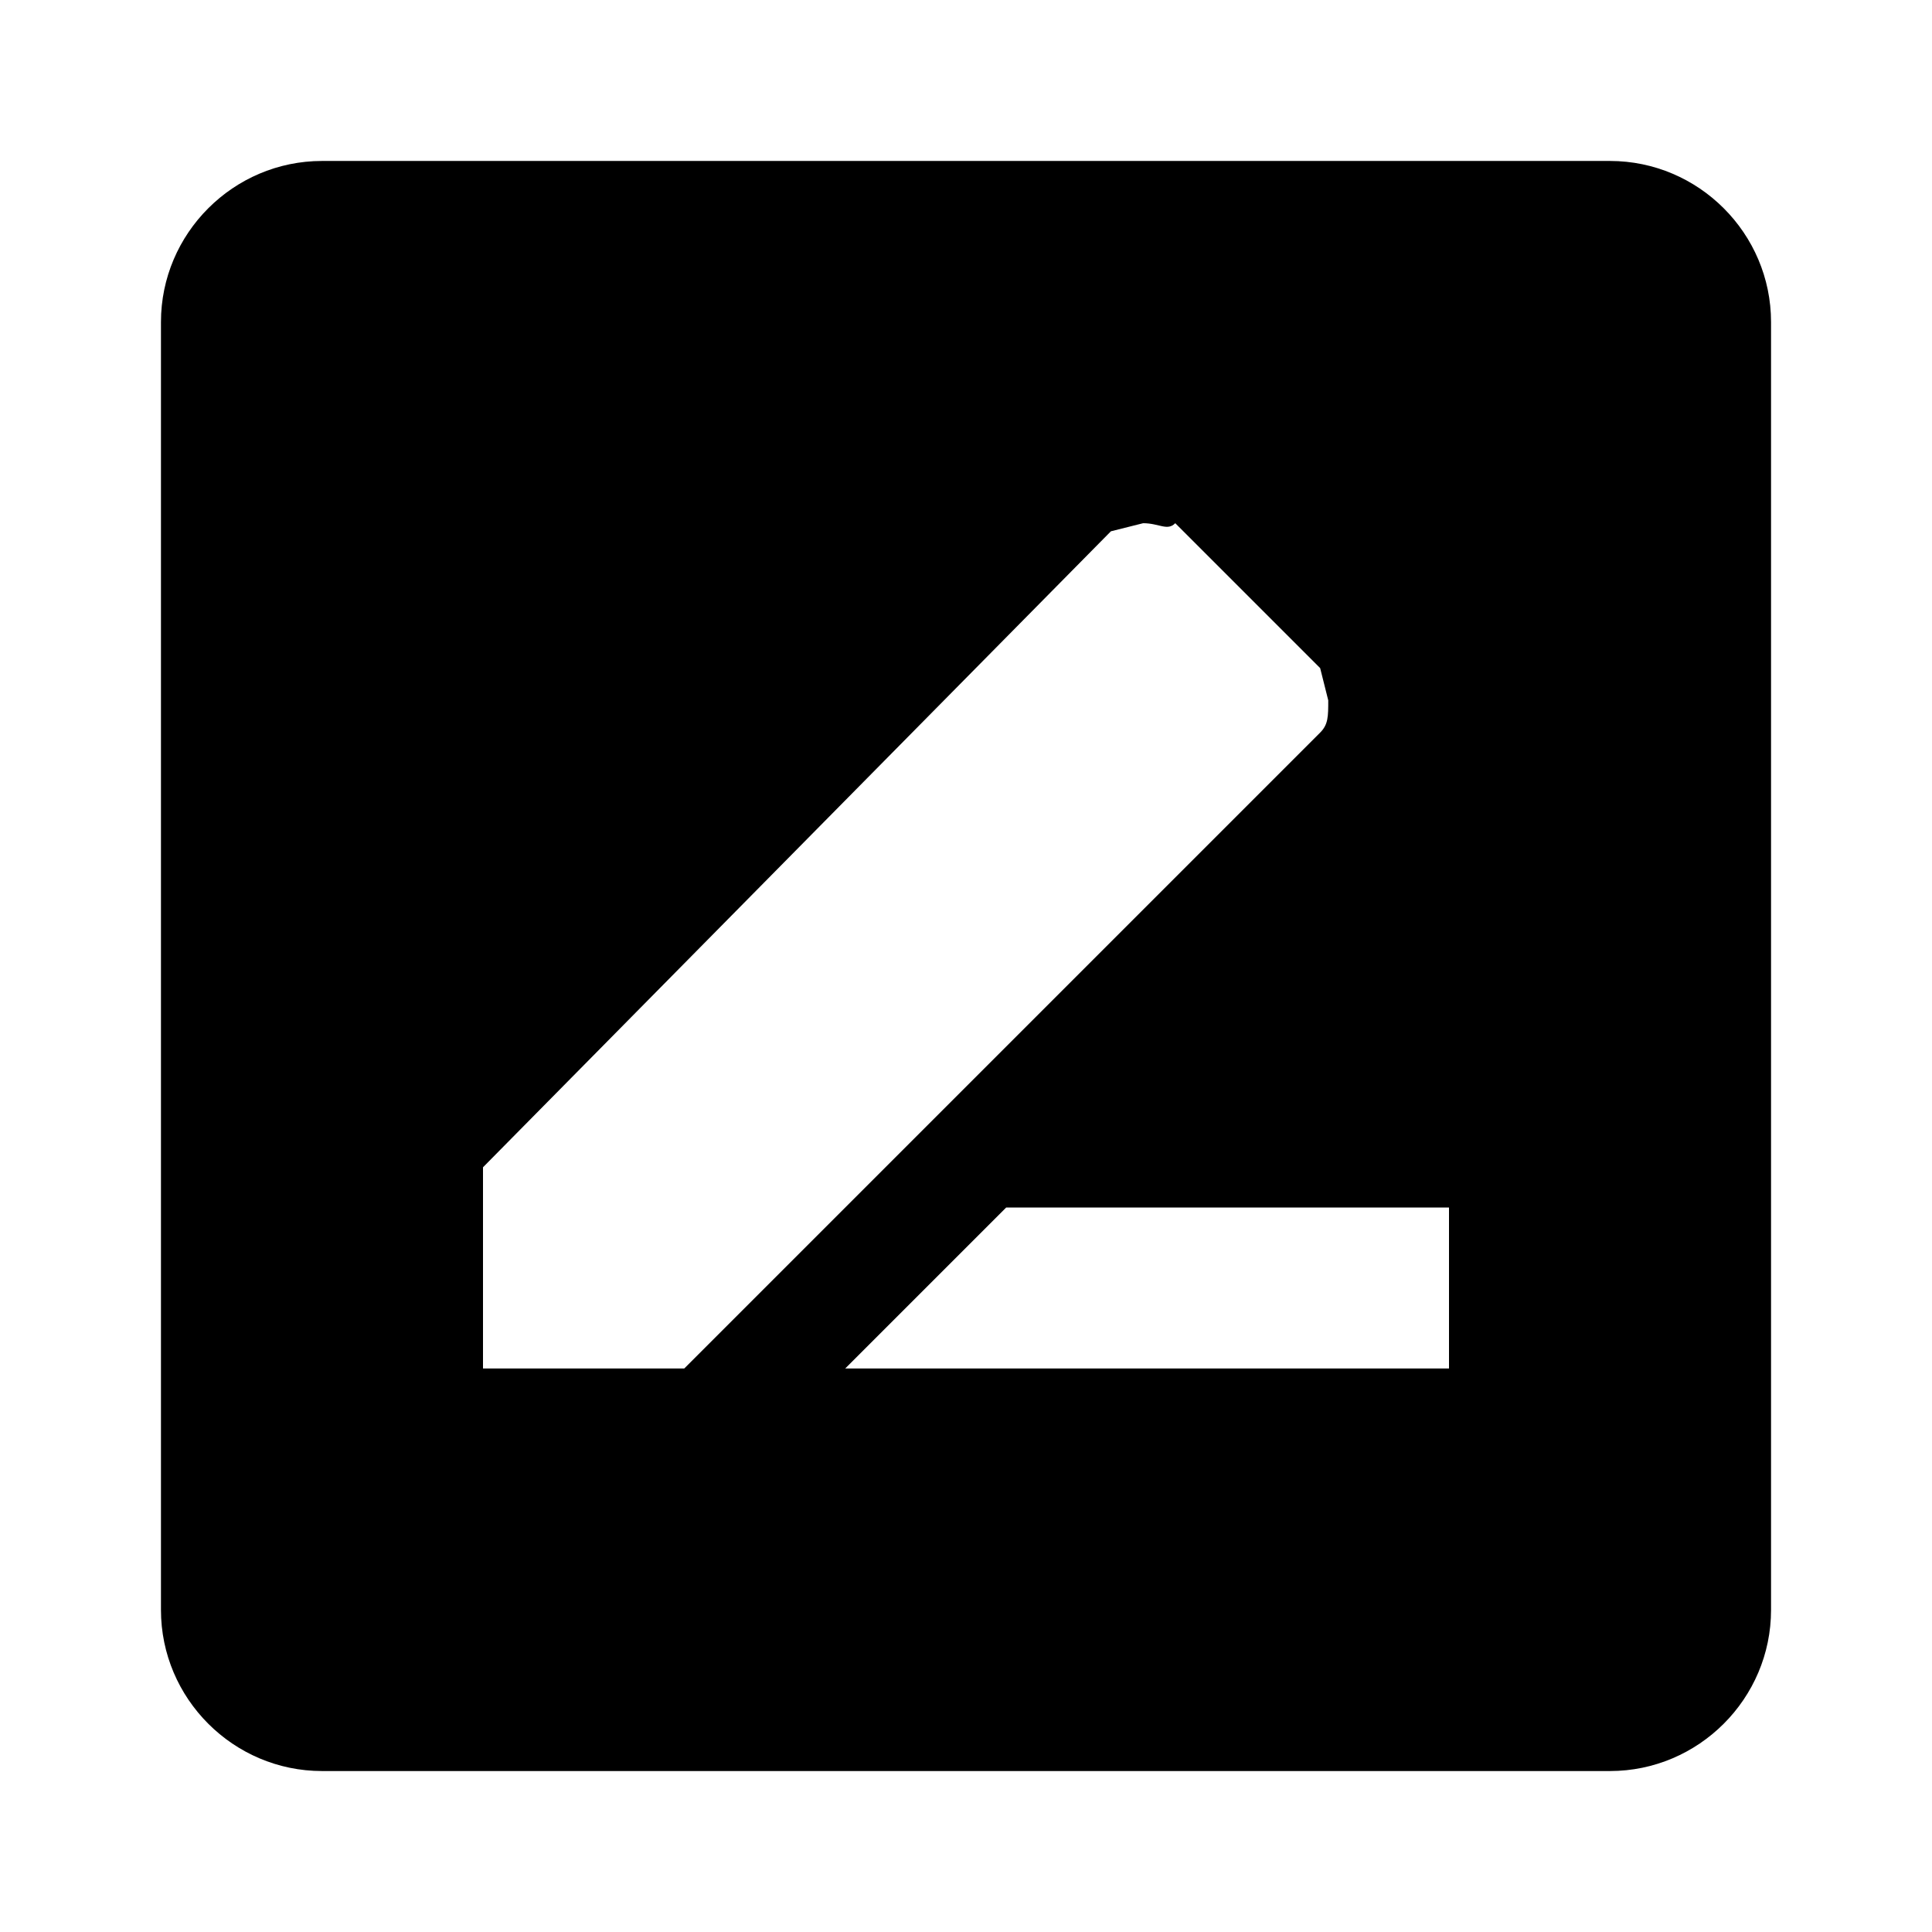 <?xml version="1.0" encoding="UTF-8"?>
<svg width="16px" height="16px" viewBox="0 0 16 16" version="1.1" xmlns="http://www.w3.org/2000/svg" xmlns:xlink="http://www.w3.org/1999/xlink">
    <title>writerin-f</title>
    <g id="Askio-v4" stroke="none" stroke-width="1" fill="none" fill-rule="evenodd">
        <g id="writerin-f" fill-rule="nonzero">
            <rect id="矩形" fill="currentColor" opacity="0" x="0" y="0" width="16" height="16"></rect>
            <path d="M13.333,14.667 L2.667,14.667 C1.933,14.667 1.333,14.067 1.333,13.333 L1.333,2.667 C1.333,1.933 1.933,1.333 2.667,1.333 L13.333,1.333 C14.067,1.333 14.667,1.933 14.667,2.667 L14.667,13.333 C14.667,14.067 14.067,14.667 13.333,14.667 Z M8.333,10 L7,11.333 L12,11.333 L12,10 L8.333,10 Z M9.467,4.333 L9.2,4.4 L4,9.667 L4,11.333 L5.667,11.333 L10.933,6.067 C11,6 11,5.933 11,5.8 L10.933,5.533 L9.733,4.333 C9.667,4.4 9.6,4.333 9.467,4.333 Z" id="形状" fill="currentColor"></path>
        </g>
    </g>
</svg>